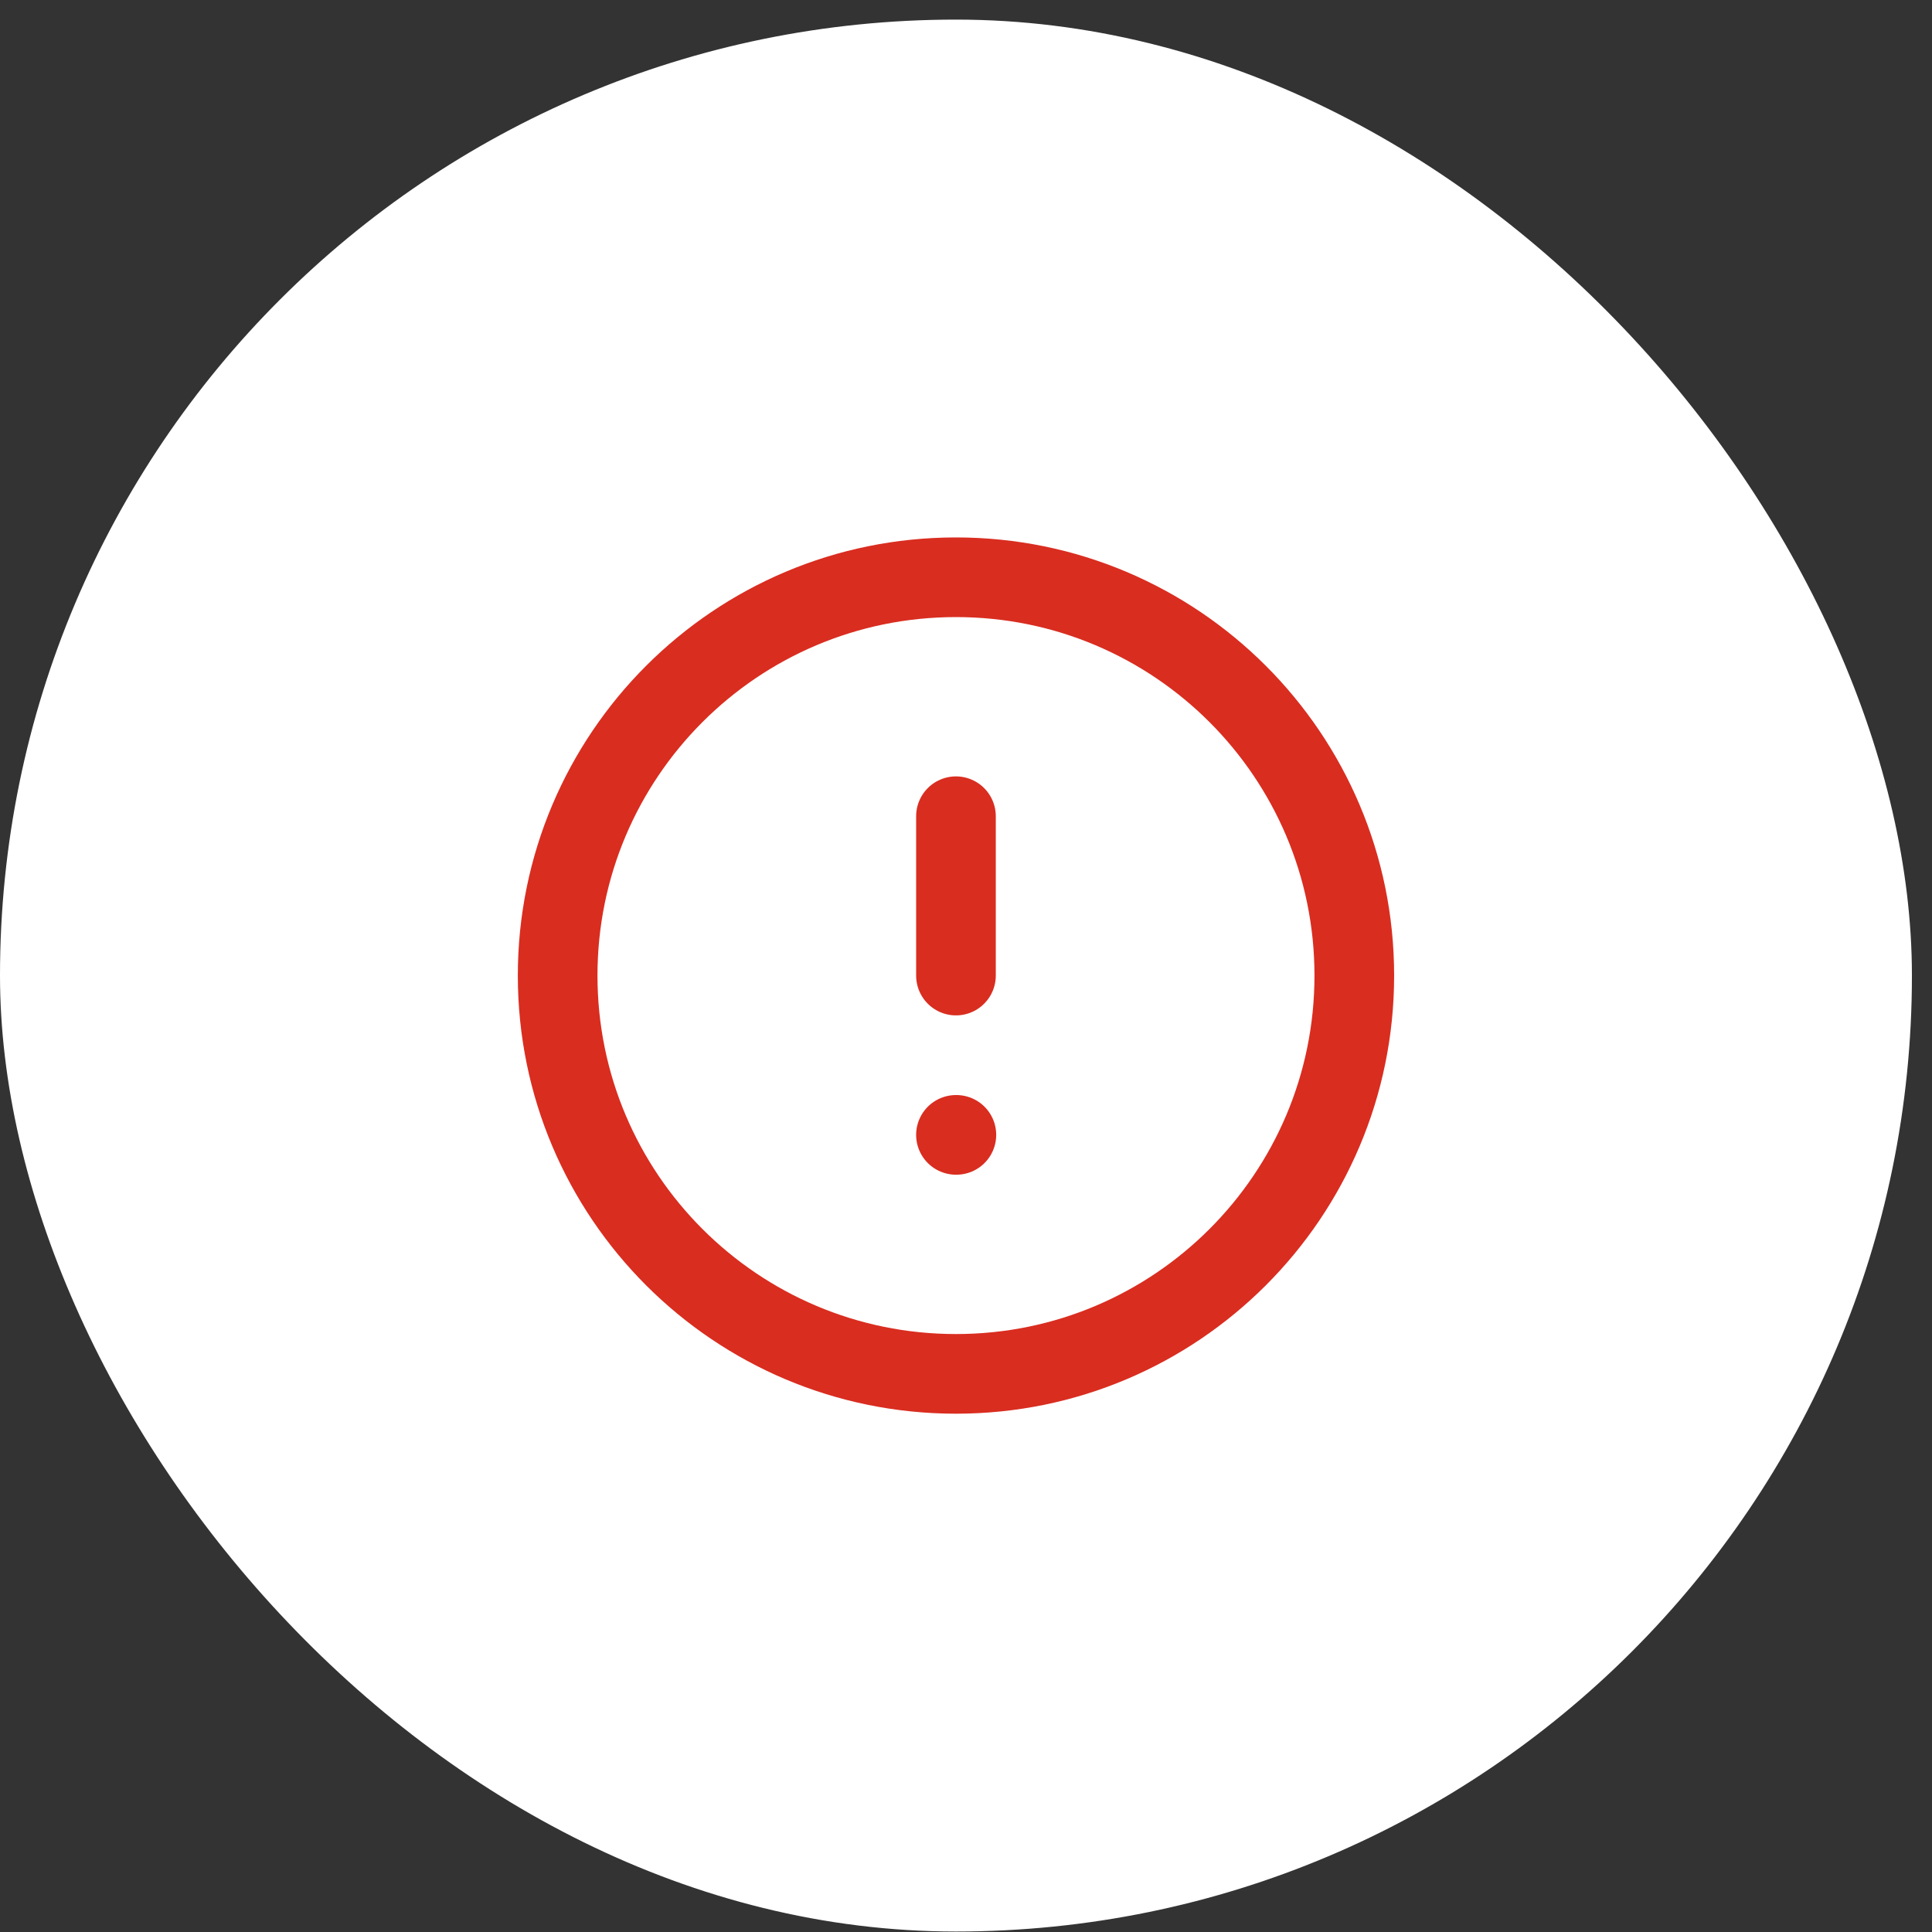 <svg width="61" height="61" viewBox="0 0 61 61" fill="none" xmlns="http://www.w3.org/2000/svg">
    <rect x="0" y="0" width="61" height="61" fill="#333333" stroke="none"/>
    <rect y="0.619" width="60.366" height="60.366" rx="30.183" fill="white"/>
    <path d="M30.183 25.771V30.802M30.183 35.832H30.196M42.76 30.802C42.76 37.748 37.129 43.378 30.183 43.378C23.238 43.378 17.607 37.748 17.607 30.802C17.607 23.856 23.238 18.226 30.183 18.226C37.129 18.226 42.76 23.856 42.76 30.802Z" stroke="#D92D20" stroke-width="2.515" stroke-linecap="round" stroke-linejoin="round"/>
</svg>
